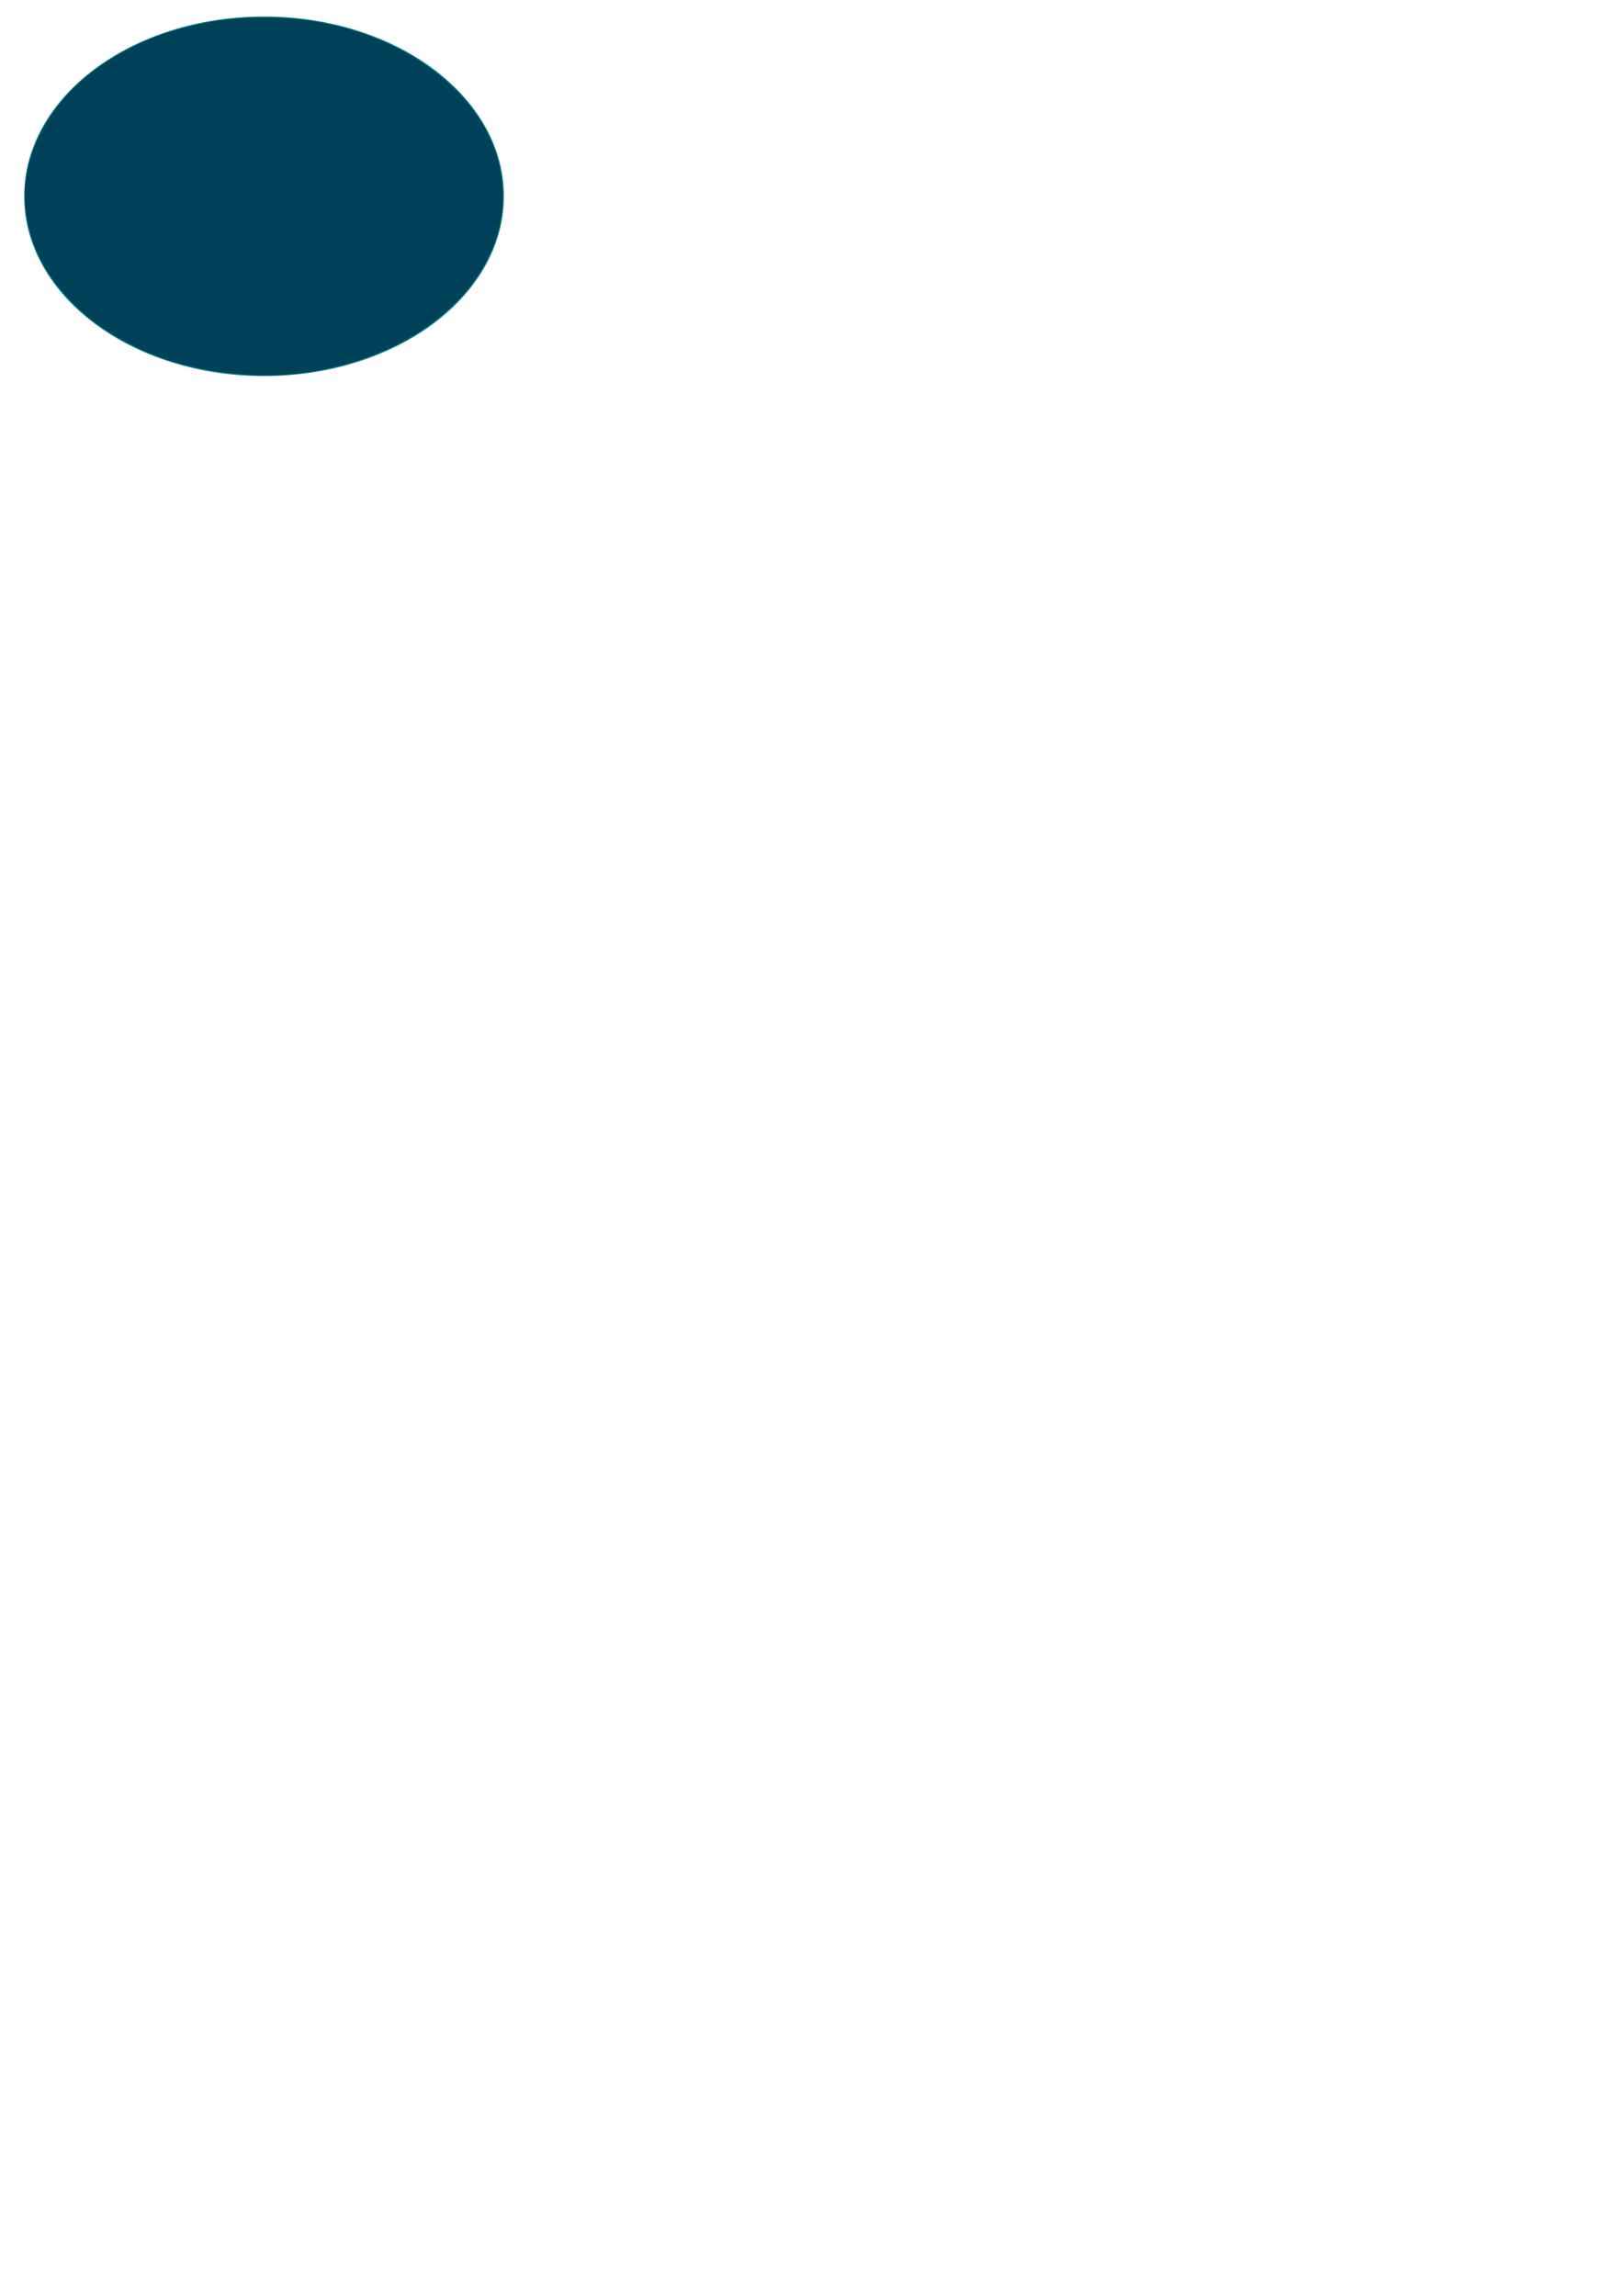 <?xml version="1.0" encoding="UTF-8" standalone="no"?>
<!-- Created with Inkscape (http://www.inkscape.org/) -->

<svg
   xmlns:dc="http://purl.org/dc/elements/1.1/"
   xmlns:cc="http://creativecommons.org/ns#"
   xmlns:rdf="http://www.w3.org/1999/02/22-rdf-syntax-ns#"
   xmlns:svg="http://www.w3.org/2000/svg"
   xmlns="http://www.w3.org/2000/svg"
   xmlns:sodipodi="http://sodipodi.sourceforge.net/DTD/sodipodi-0.dtd"
   xmlns:inkscape="http://www.inkscape.org/namespaces/inkscape"
   width="744.094"
   height="1052.362"
   id="svg2"
   version="1.1"
   inkscape:version="0.48.4 r9939"
   sodipodi:docname="New document 1">
  <defs
     id="defs4" />
  <sodipodi:namedview
     id="base"
     pagecolor="#ffffff"
     bordercolor="#666666"
     borderopacity="1.0"
     inkscape:pageopacity="0.0"
     inkscape:pageshadow="2"
     inkscape:zoom="1.8328947"
     inkscape:cx="137.14286"
     inkscape:cy="903.89088"
     inkscape:document-units="px"
     inkscape:current-layer="layer1"
     showgrid="false"
     inkscape:window-width="1301"
     inkscape:window-height="744"
     inkscape:window-x="65"
     inkscape:window-y="24"
     inkscape:window-maximized="1" />
  <g
     inkscape:label="Layer 1"
     inkscape:groupmode="layer"
     id="layer1">
    <path
       transform="matrix(1.072,0,0,0.941,1.738,-27.27)"
       style="fill:#008080;fill-opacity:1"
       d="m 213.869,124.595 c 0,48.362 -45.922,87.566 -102.57,87.566 -56.648,0 -102.57,-39.205 -102.57,-87.566 0,-48.362 45.922,-87.566 102.57,-87.566 56.648,0 102.57,39.205 102.57,87.566 z"
       id="path3723" />
    <path
       style="fill:#00415a;fill-opacity:1"
       d="M 113.519,171.788 C 93.285,170.567 75.762,165.996 59.496,157.695 25.165,140.175 6.788,109.43 12.399,78.895 15.149,63.924 24.61,48.067 37.423,36.952 84.709,-4.068 168.934,-1.123 210.71,43.01 c 32.167,33.982 24.525,81.046 -17.638,108.627 -21.951,14.36 -51.497,21.844 -79.553,20.151 l 0,0 z"
       id="path4721"
       inkscape:connector-curvature="0" />
  </g>
</svg>
